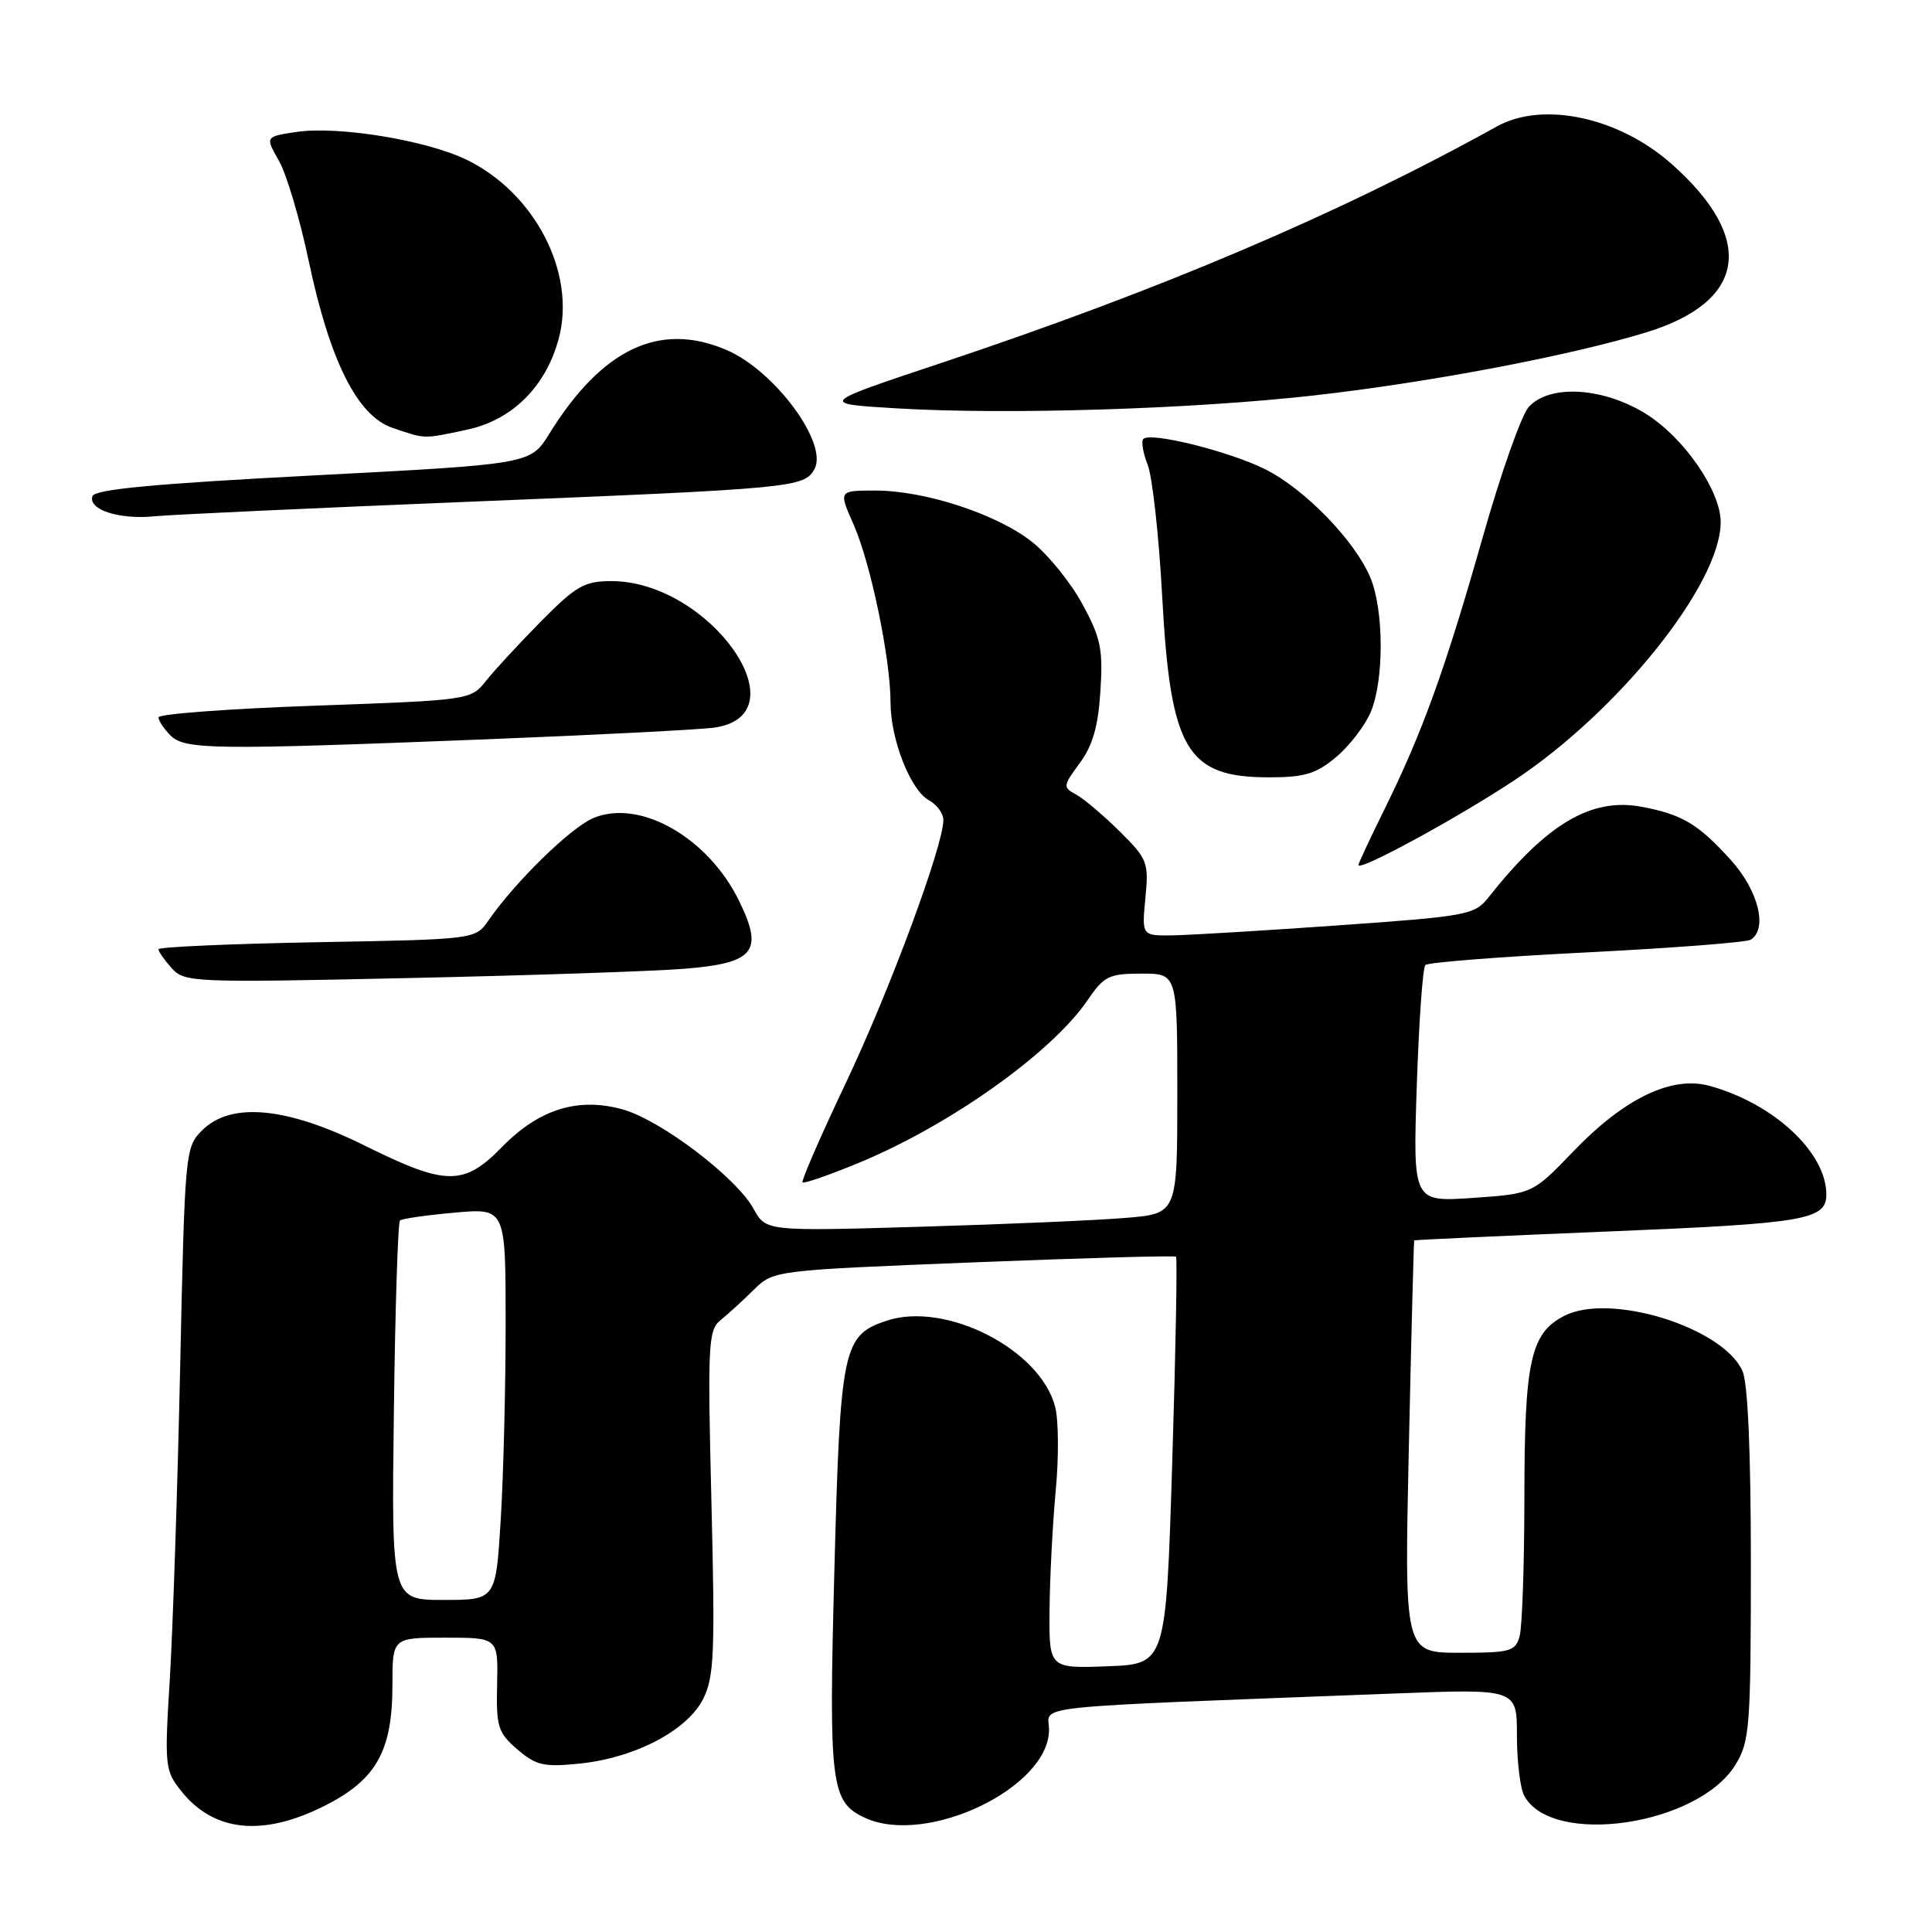 <?xml version="1.0" encoding="UTF-8" standalone="no"?>
<!DOCTYPE svg PUBLIC "-//W3C//DTD SVG 1.1//EN" "http://www.w3.org/Graphics/SVG/1.1/DTD/svg11.dtd" >
<svg xmlns="http://www.w3.org/2000/svg" xmlns:xlink="http://www.w3.org/1999/xlink" version="1.1" viewBox="0 0 256 256">
 <g >
 <path fill="currentColor"
d=" M 43.07 239.25 C 49.88 235.80 52.00 232.01 52.00 223.25 C 52.00 217.00 52.00 217.00 59.00 217.00 C 66.01 217.00 66.01 217.00 65.87 223.19 C 65.74 228.82 65.98 229.59 68.56 231.81 C 71.05 233.94 72.05 234.17 76.85 233.68 C 84.15 232.92 91.06 229.30 93.17 225.12 C 94.63 222.23 94.76 219.06 94.27 199.09 C 93.75 178.14 93.84 176.25 95.47 174.93 C 96.45 174.14 98.43 172.34 99.87 170.91 C 102.50 168.33 102.50 168.33 129.00 167.27 C 143.57 166.69 155.65 166.35 155.83 166.52 C 156.01 166.69 155.79 178.90 155.33 193.66 C 154.50 220.50 154.50 220.50 146.75 220.79 C 139.00 221.08 139.00 221.08 139.07 213.29 C 139.11 209.01 139.48 201.90 139.89 197.50 C 140.31 193.10 140.27 188.08 139.80 186.35 C 137.78 178.77 125.32 172.42 117.52 174.99 C 111.68 176.92 111.34 178.52 110.56 208.04 C 109.80 236.60 110.07 238.80 114.66 240.89 C 122.84 244.62 139.00 236.87 139.00 229.21 C 139.00 225.88 134.77 226.32 184.75 224.40 C 201.00 223.77 201.00 223.77 201.00 229.95 C 201.00 233.35 201.43 236.94 201.96 237.93 C 205.61 244.75 225.04 241.90 229.97 233.82 C 231.85 230.74 231.99 228.82 232.00 207.30 C 232.00 192.33 231.60 183.22 230.88 181.64 C 228.24 175.85 213.30 171.24 207.27 174.36 C 202.80 176.67 202.00 180.29 201.99 198.40 C 201.98 207.25 201.70 215.51 201.37 216.75 C 200.81 218.82 200.19 219.00 193.43 219.00 C 186.08 219.00 186.08 219.00 186.68 191.75 C 187.01 176.76 187.33 164.44 187.39 164.36 C 187.45 164.29 199.12 163.75 213.33 163.17 C 239.20 162.11 242.00 161.63 242.00 158.28 C 242.00 152.71 235.04 146.23 226.55 143.89 C 221.52 142.50 215.27 145.50 208.48 152.56 C 203.08 158.18 203.08 158.18 195.15 158.73 C 187.22 159.27 187.22 159.27 187.73 143.89 C 188.01 135.42 188.52 128.22 188.87 127.87 C 189.22 127.52 198.82 126.77 210.22 126.20 C 221.62 125.62 231.40 124.87 231.97 124.52 C 234.27 123.10 233.00 118.00 229.34 113.95 C 225.02 109.18 222.90 107.91 217.50 106.90 C 210.84 105.66 204.95 109.15 197.22 118.92 C 195.39 121.23 194.42 121.41 177.40 122.61 C 167.55 123.31 157.65 123.90 155.40 123.94 C 151.29 124.00 151.29 124.00 151.77 119.01 C 152.23 114.27 152.05 113.82 148.38 110.18 C 146.24 108.06 143.65 105.87 142.62 105.30 C 140.81 104.31 140.83 104.16 143.07 101.12 C 144.78 98.80 145.52 96.25 145.81 91.57 C 146.17 86.01 145.85 84.50 143.41 80.02 C 141.87 77.18 138.87 73.48 136.76 71.81 C 132.10 68.12 122.57 65.00 115.97 65.00 C 111.11 65.00 111.11 65.00 113.11 69.51 C 115.37 74.63 118.00 87.28 118.00 93.07 C 118.00 97.99 120.66 104.75 123.12 106.06 C 124.15 106.62 125.00 107.79 125.00 108.66 C 125.00 112.07 117.86 131.32 112.07 143.51 C 108.73 150.56 106.15 156.48 106.34 156.67 C 106.53 156.86 109.85 155.71 113.73 154.11 C 125.81 149.13 139.35 139.52 144.10 132.54 C 146.28 129.34 146.94 129.01 151.25 129.01 C 156.00 129.00 156.00 129.00 156.00 144.90 C 156.00 160.80 156.00 160.80 149.25 161.37 C 145.54 161.69 133.28 162.22 122.00 162.55 C 101.50 163.15 101.50 163.15 99.85 160.17 C 97.55 156.00 87.56 148.42 82.53 147.01 C 76.60 145.35 71.43 146.96 66.52 151.98 C 61.45 157.17 59.12 157.15 48.33 151.80 C 37.97 146.66 30.59 145.97 26.78 149.78 C 24.54 152.01 24.49 152.60 23.87 181.28 C 23.52 197.35 22.90 215.90 22.50 222.50 C 21.79 234.01 21.85 234.62 24.02 237.33 C 28.34 242.76 34.85 243.41 43.07 239.25 Z  M 90.78 128.36 C 99.96 127.60 101.19 126.08 97.97 119.45 C 93.88 110.99 84.78 105.80 78.61 108.40 C 75.62 109.66 68.29 116.82 64.71 121.98 C 62.98 124.47 62.98 124.47 41.99 124.85 C 30.45 125.06 21.00 125.48 21.00 125.78 C 21.00 126.09 21.79 127.22 22.75 128.29 C 24.44 130.17 25.58 130.22 54.00 129.60 C 70.22 129.25 86.78 128.69 90.78 128.36 Z  M 200.59 103.44 C 214.50 94.24 228.00 77.37 228.00 69.18 C 228.00 65.07 223.20 58.08 218.22 54.92 C 212.54 51.32 205.34 50.86 202.56 53.93 C 201.60 54.99 198.86 62.75 196.47 71.18 C 191.51 88.65 188.47 97.07 183.49 107.15 C 181.57 111.04 180.00 114.40 180.00 114.62 C 180.00 115.52 192.99 108.46 200.59 103.44 Z  M 177.06 100.30 C 178.83 98.81 180.89 96.12 181.64 94.33 C 183.41 90.08 183.38 80.85 181.58 76.53 C 179.54 71.65 172.88 64.79 167.63 62.17 C 162.88 59.80 152.46 57.21 151.50 58.16 C 151.20 58.47 151.45 60.02 152.08 61.61 C 152.70 63.20 153.57 71.07 154.00 79.10 C 155.10 99.39 157.24 103.00 168.15 103.00 C 172.88 103.00 174.39 102.54 177.06 100.30 Z  M 64.50 97.96 C 79.35 97.37 92.96 96.67 94.74 96.40 C 106.47 94.63 94.00 77.00 81.02 77.00 C 77.44 77.00 76.34 77.63 71.73 82.29 C 68.85 85.20 65.57 88.75 64.43 90.18 C 62.36 92.77 62.34 92.77 41.68 93.51 C 30.31 93.91 21.00 94.61 21.00 95.05 C 21.00 95.49 21.71 96.56 22.57 97.43 C 24.49 99.35 28.09 99.39 64.50 97.96 Z  M 62.50 66.47 C 105.27 64.73 106.60 64.61 107.93 62.13 C 109.75 58.72 102.64 49.11 96.28 46.38 C 87.41 42.57 79.77 46.19 72.77 57.50 C 70.29 61.50 70.29 61.50 41.48 63.00 C 20.40 64.10 12.55 64.84 12.25 65.75 C 11.65 67.54 15.82 68.88 20.50 68.41 C 22.70 68.19 41.60 67.32 62.50 66.47 Z  M 61.91 56.93 C 67.88 55.65 72.32 51.23 74.03 44.89 C 76.38 36.17 70.87 25.52 61.75 21.13 C 56.39 18.56 44.79 16.67 39.31 17.48 C 35.13 18.10 35.13 18.10 36.96 21.30 C 37.96 23.06 39.73 29.00 40.89 34.50 C 43.70 47.83 47.34 55.10 52.00 56.69 C 56.43 58.20 56.00 58.19 61.91 56.93 Z  M 174.00 52.41 C 189.22 50.71 208.20 47.11 218.20 44.02 C 231.42 39.94 232.66 31.62 221.50 21.73 C 214.52 15.53 204.45 13.37 198.35 16.75 C 177.39 28.37 153.87 38.38 124.50 48.17 C 108.50 53.50 108.50 53.50 119.00 54.12 C 133.45 54.97 157.83 54.22 174.00 52.41 Z  M 52.19 187.08 C 52.36 173.38 52.73 161.96 53.00 161.72 C 53.27 161.48 56.54 161.01 60.25 160.68 C 67.00 160.08 67.00 160.08 67.00 175.38 C 67.00 183.80 66.71 195.48 66.35 201.34 C 65.70 212.00 65.70 212.00 58.78 212.00 C 51.87 212.00 51.87 212.00 52.19 187.08 Z "/>
</g>
</svg>